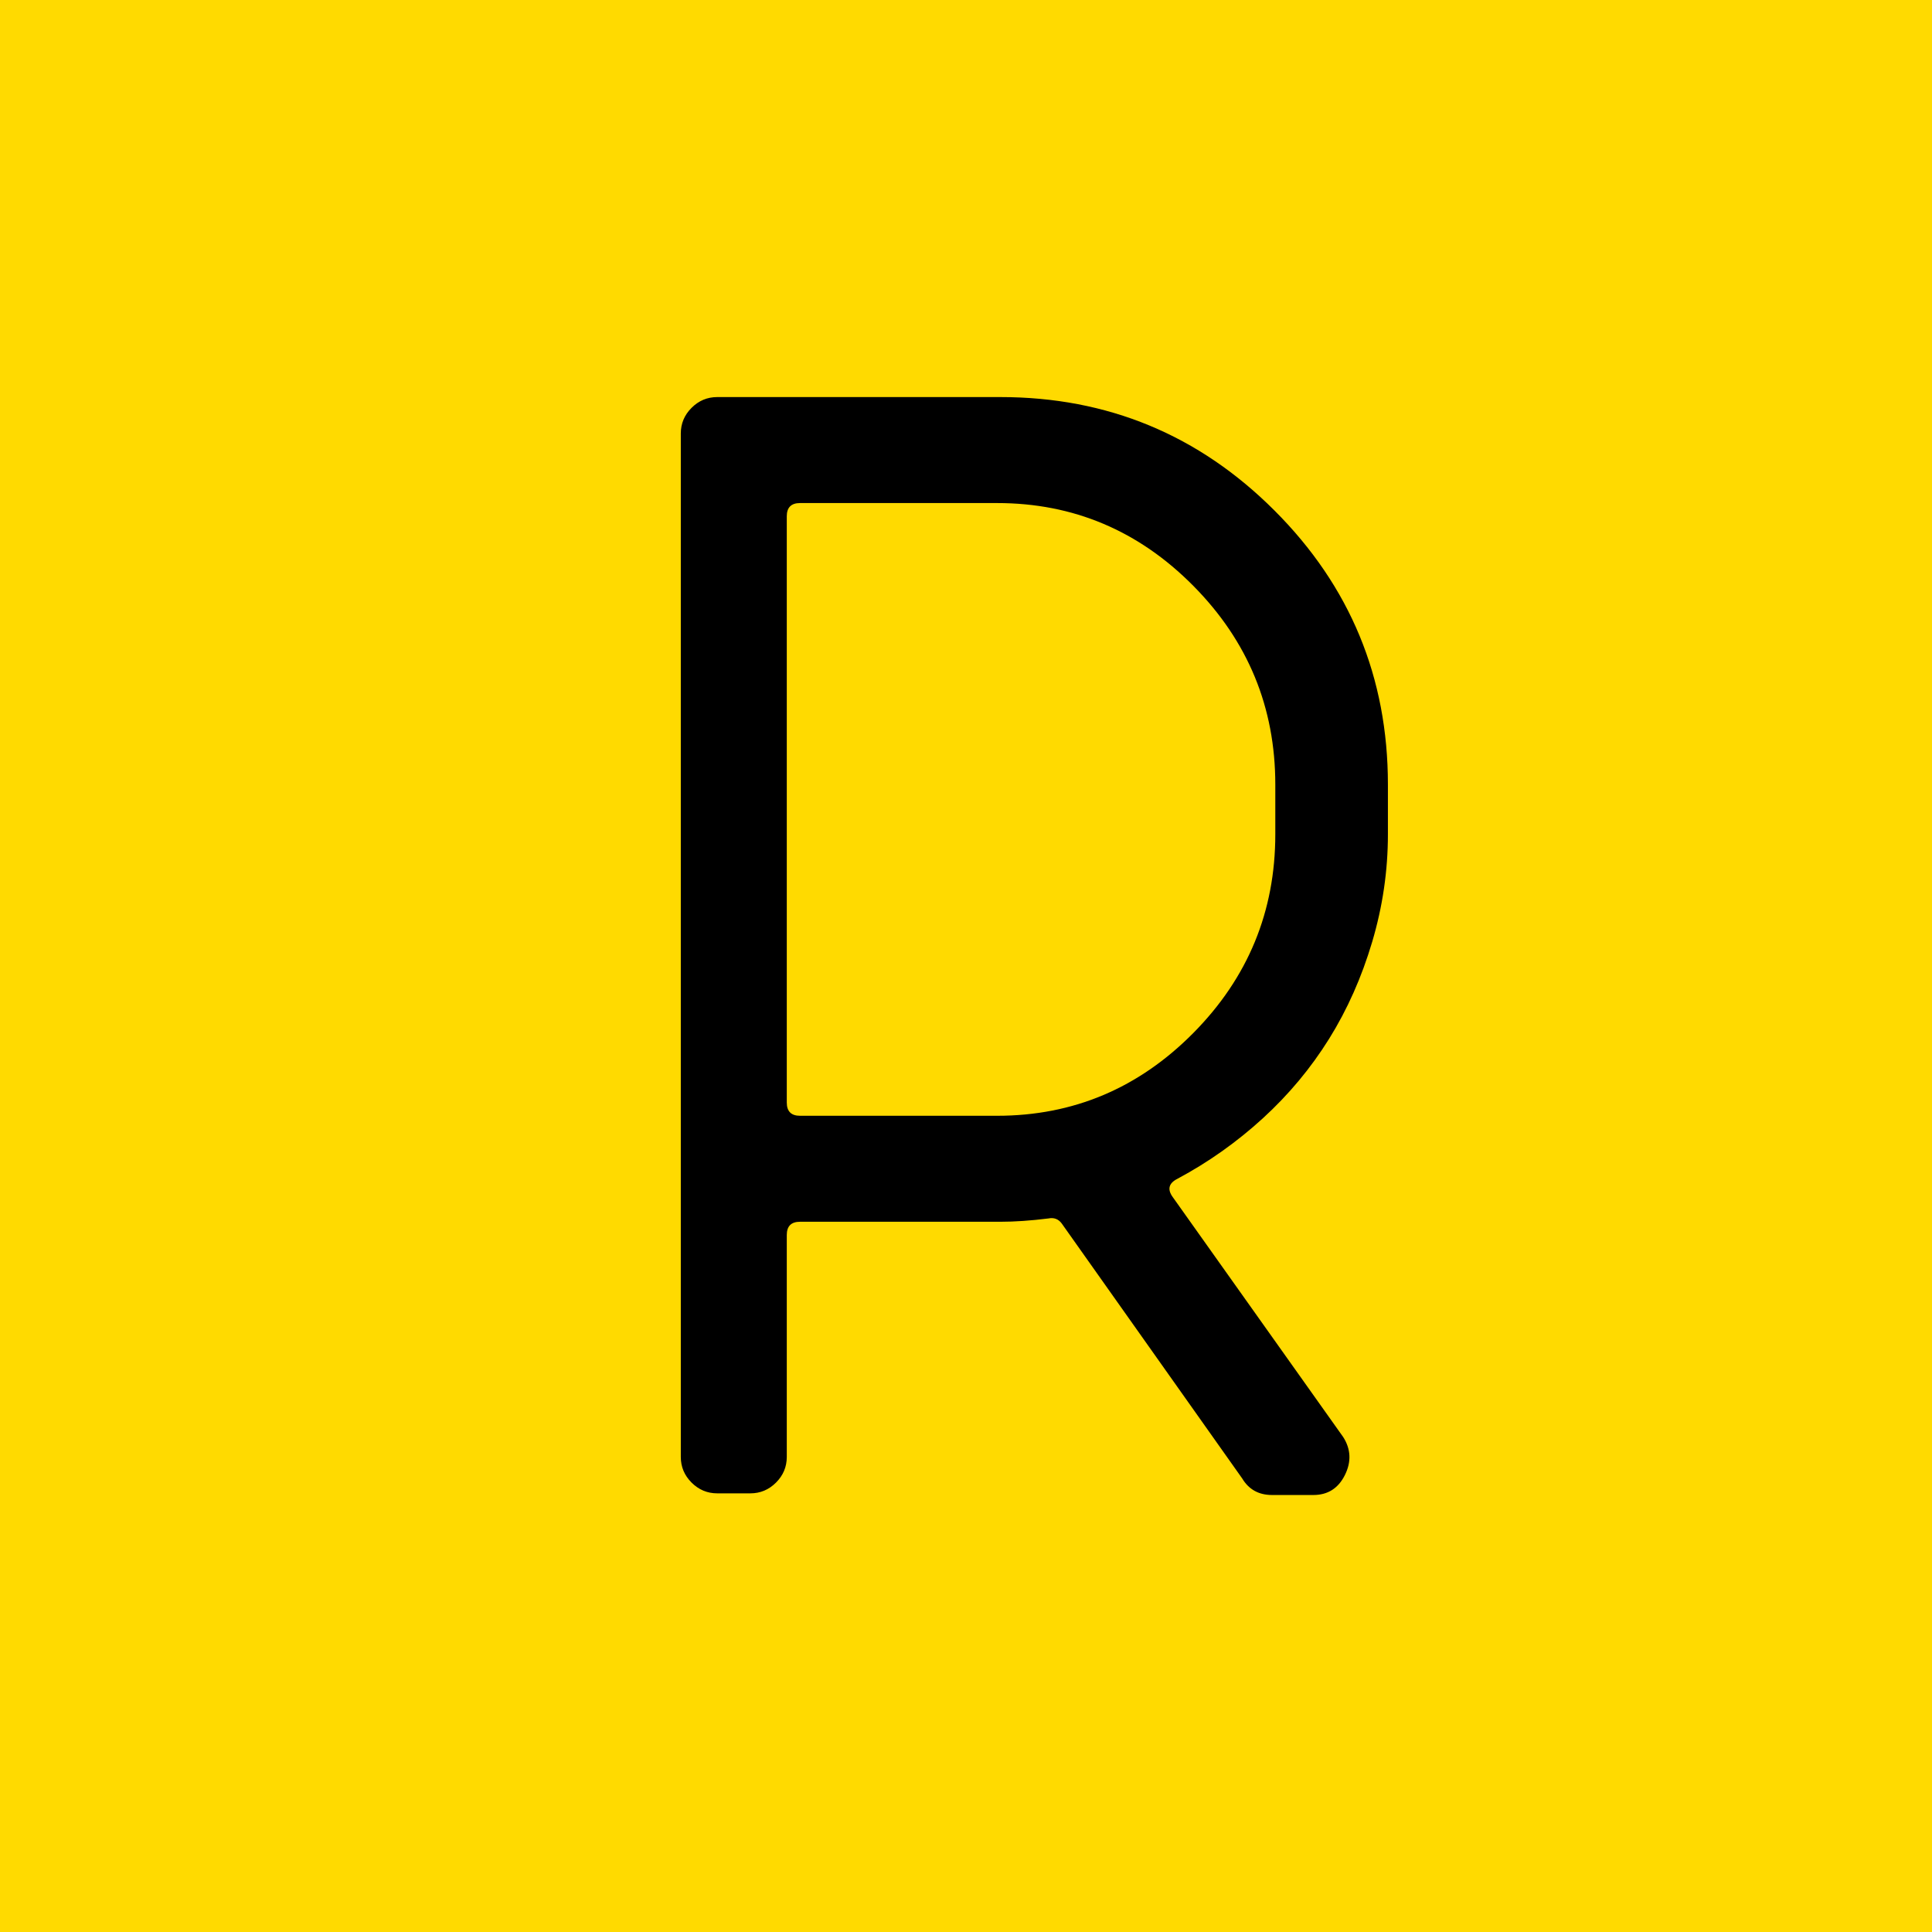 <?xml version="1.0" encoding="UTF-8"?>
<svg width="84px" height="84px" viewBox="0 0 84 84" version="1.1" xmlns="http://www.w3.org/2000/svg" xmlns:xlink="http://www.w3.org/1999/xlink">
    <title>Oval 2</title>
    <g id="💅-Brand-Guidelines" stroke="none" stroke-width="1" fill="none" fill-rule="evenodd">
        <g id="A4" transform="translate(-254, -371)">
            <g id="avatar" transform="translate(254, 371)">
                <rect id="Rectangle" fill="#FFDA00" x="0" y="0" width="84" height="84"></rect>
                <path d="M57.104,65 C57.728,65 58.184,64.712 58.472,64.136 C58.76,63.56 58.736,63.008 58.4,62.48 L58.4,62.48 L50.984,52.04 C50.744,51.704 50.816,51.44 51.2,51.248 C52.544,50.528 53.78,49.652 54.908,48.62 C56.036,47.588 56.996,46.436 57.788,45.164 C58.58,43.892 59.204,42.488 59.66,40.952 C60.116,39.416 60.344,37.856 60.344,36.272 L60.344,36.272 L60.344,34.112 C60.344,29.456 58.7,25.484 55.412,22.196 C52.124,18.908 48.152,17.264 43.496,17.264 L43.496,17.264 L31.184,17.264 C30.752,17.264 30.38,17.42 30.068,17.732 C29.756,18.044 29.6,18.416 29.6,18.848 L29.6,18.848 L29.6,63.344 C29.6,63.776 29.756,64.148 30.068,64.46 C30.38,64.772 30.752,64.928 31.184,64.928 L31.184,64.928 L32.624,64.928 C33.056,64.928 33.428,64.772 33.74,64.46 C34.052,64.148 34.208,63.776 34.208,63.344 L34.208,63.344 L34.208,53.696 C34.208,53.312 34.4,53.12 34.784,53.12 L34.784,53.12 L43.496,53.12 C44.12,53.12 44.816,53.072 45.584,52.976 C45.824,52.928 46.016,53 46.16,53.192 L46.16,53.192 L54.008,64.28 C54.296,64.76 54.728,65 55.304,65 L55.304,65 L57.104,65 Z M43.352,48.512 L34.784,48.512 C34.4,48.512 34.208,48.32 34.208,47.936 L34.208,47.936 L34.208,22.448 C34.208,22.064 34.4,21.872 34.784,21.872 L34.784,21.872 L43.352,21.872 C46.664,21.872 49.508,23.072 51.884,25.472 C54.26,27.872 55.448,30.752 55.448,34.112 L55.448,34.112 L55.448,36.272 C55.448,39.632 54.26,42.512 51.884,44.912 C49.508,47.312 46.664,48.512 43.352,48.512 L43.352,48.512 Z" id="R" fill="#000000" fill-rule="nonzero"></path>
            </g>
        </g>
    </g>
</svg>